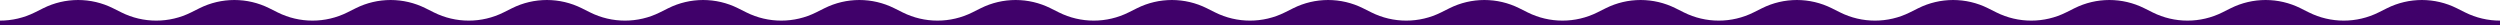 <svg width="1280" height="13" viewBox="0 0 1280 13" fill="none" xmlns="http://www.w3.org/2000/svg">
<path fill-rule="evenodd" clip-rule="evenodd" d="M1240 0C1246.13 0 1252.26 1.408 1257.89 4.223L1262.11 6.334C1267.74 9.15 1273.87 10.557 1280 10.557V13H0V10.557C6.129 10.557 12.258 9.15 17.889 6.334L22.111 4.223C27.741 1.408 33.87 0 39.998 0C39.999 0 40.001 0 40.002 0C46.13 0 52.259 1.408 57.889 4.223L62.111 6.334C73.373 11.965 86.627 11.965 97.888 6.334L102.111 4.223C107.741 1.408 113.87 0 119.998 0C119.999 0 120.001 0 120.002 0C126.13 0 132.259 1.408 137.889 4.223L142.111 6.334C153.373 11.965 166.627 11.965 177.889 6.334L182.111 4.223C187.741 1.408 193.869 0 199.998 0C199.999 0 200.001 0 200.002 0C206.13 0 212.259 1.408 217.889 4.223L222.111 6.334C233.373 11.965 246.627 11.965 257.889 6.334L262.111 4.223C267.741 1.408 273.87 0 279.998 0C279.999 0 280.001 0 280.002 0C286.13 0 292.259 1.408 297.889 4.223L302.111 6.334C313.373 11.965 326.627 11.965 337.889 6.334L342.111 4.223C347.741 1.408 353.87 0 359.998 0C359.999 0 360.001 0 360.002 0C366.13 0 372.259 1.408 377.889 4.223L382.111 6.334C393.373 11.965 406.627 11.965 417.889 6.334L422.111 4.223C427.741 1.408 433.87 0 439.998 0C439.999 0 440.001 0 440.002 0C446.13 0 452.259 1.408 457.889 4.223L462.111 6.334C473.373 11.965 486.627 11.965 497.889 6.334L502.111 4.223C507.741 1.408 513.87 0 519.998 0C519.999 0 520.001 0 520.002 0C526.13 0 532.259 1.408 537.889 4.223L542.111 6.334C553.373 11.965 566.627 11.965 577.889 6.334L582.111 4.223C587.741 1.408 593.87 0 599.998 0C599.999 0 600.001 0 600.002 0C606.13 0 612.259 1.408 617.889 4.223L622.111 6.334C633.373 11.965 646.627 11.965 657.889 6.334L662.111 4.223C667.741 1.408 673.87 0 679.998 0C679.999 0 680.001 0 680.002 0C686.13 0 692.259 1.408 697.889 4.223L702.111 6.334C713.373 11.965 726.627 11.965 737.889 6.334L742.111 4.223C747.741 1.408 753.87 0 759.998 0C759.999 0 760.001 0 760.002 0C766.13 0 772.259 1.408 777.889 4.223L782.111 6.334C793.373 11.965 806.627 11.965 817.889 6.334L822.111 4.223C827.741 1.408 833.87 0 839.998 0C839.999 0 840.001 0 840.002 0C846.13 0 852.259 1.408 857.889 4.223L862.111 6.334C873.373 11.965 886.627 11.965 897.889 6.334L902.111 4.223C907.741 1.408 913.87 0 919.998 0C919.999 0 920.001 0 920.002 0C926.13 0 932.259 1.408 937.889 4.223L942.111 6.334C953.373 11.965 966.627 11.965 977.889 6.334L982.111 4.223C987.741 1.408 993.87 0 999.998 0C999.999 0 1000 0 1000 0C1006.13 0 1012.26 1.408 1017.89 4.223L1022.11 6.334C1033.37 11.965 1046.63 11.965 1057.89 6.334L1062.11 4.223C1067.74 1.408 1073.87 0 1080 0C1080 0 1080 0 1080 0C1086.13 0 1092.26 1.408 1097.89 4.223L1102.11 6.334C1113.37 11.965 1126.63 11.965 1137.89 6.334L1142.11 4.223C1147.74 1.408 1153.87 0 1160 0C1160 0 1160 0 1160 0C1166.13 0 1172.26 1.408 1177.89 4.223L1182.11 6.334C1193.37 11.965 1206.63 11.965 1217.89 6.334L1222.11 4.223C1227.74 1.408 1233.87 0 1240 0C1240 0 1240 0 1240 0Z" fill="#40016A"/>
</svg>
